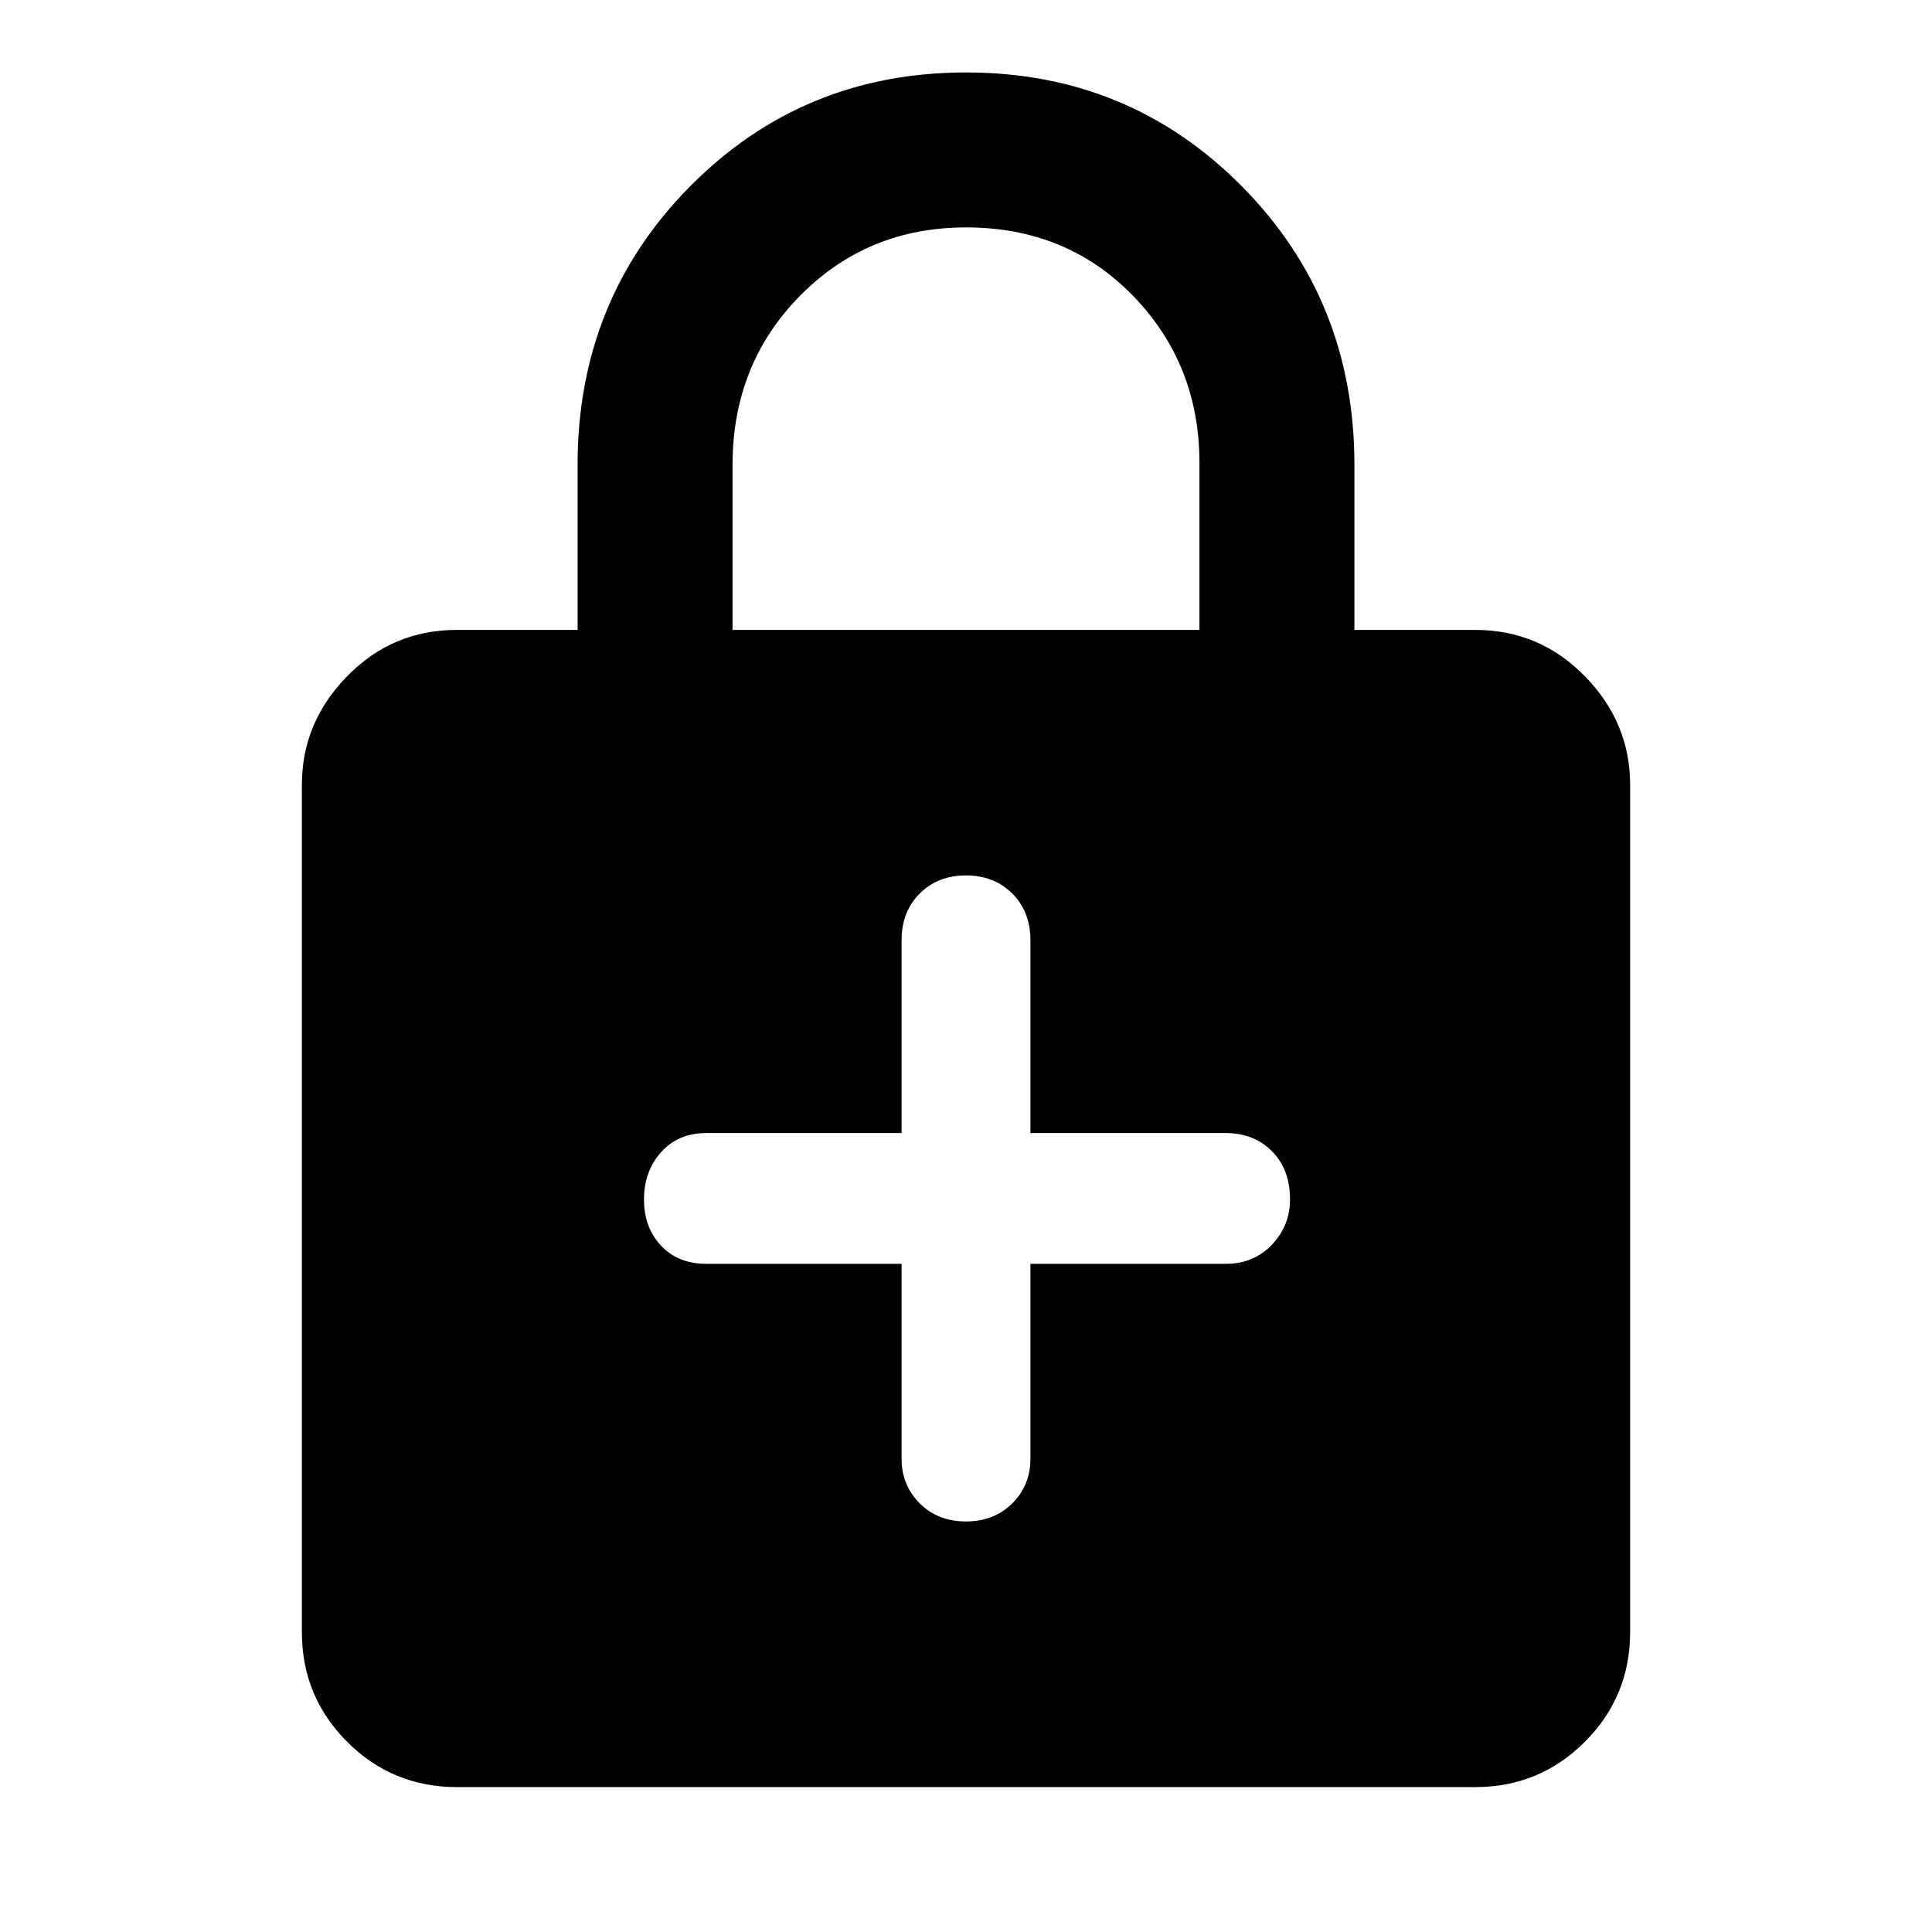 <svg xmlns="http://www.w3.org/2000/svg" height="48" width="48"><path d="M11.35 44.4Q9.75 44.4 8.625 43.275Q7.5 42.15 7.5 40.55V19.5Q7.5 17.95 8.625 16.8Q9.75 15.65 11.35 15.65H14.35V11.55Q14.35 7.45 17.15 4.625Q19.95 1.8 24 1.8Q28.05 1.8 30.85 4.625Q33.65 7.45 33.65 11.55V15.65H36.65Q38.25 15.65 39.375 16.8Q40.5 17.95 40.5 19.5V40.55Q40.5 42.15 39.375 43.275Q38.25 44.4 36.65 44.4ZM18.2 15.65H29.8V11.5Q29.8 9.05 28.15 7.35Q26.5 5.65 24 5.65Q21.55 5.65 19.875 7.35Q18.2 9.05 18.2 11.55ZM24 37.8Q24.7 37.8 25.15 37.35Q25.6 36.9 25.6 36.25V31.4H30.45Q31.15 31.4 31.6 30.925Q32.05 30.45 32.05 29.8Q32.05 29.05 31.6 28.6Q31.15 28.15 30.45 28.15H25.6V23.35Q25.6 22.65 25.15 22.2Q24.7 21.75 24 21.75Q23.3 21.75 22.85 22.2Q22.4 22.65 22.4 23.35V28.15H17.55Q16.85 28.15 16.425 28.625Q16 29.1 16 29.8Q16 30.5 16.425 30.95Q16.85 31.4 17.55 31.4H22.4V36.25Q22.4 36.9 22.85 37.35Q23.3 37.8 24 37.8Z"/></svg>